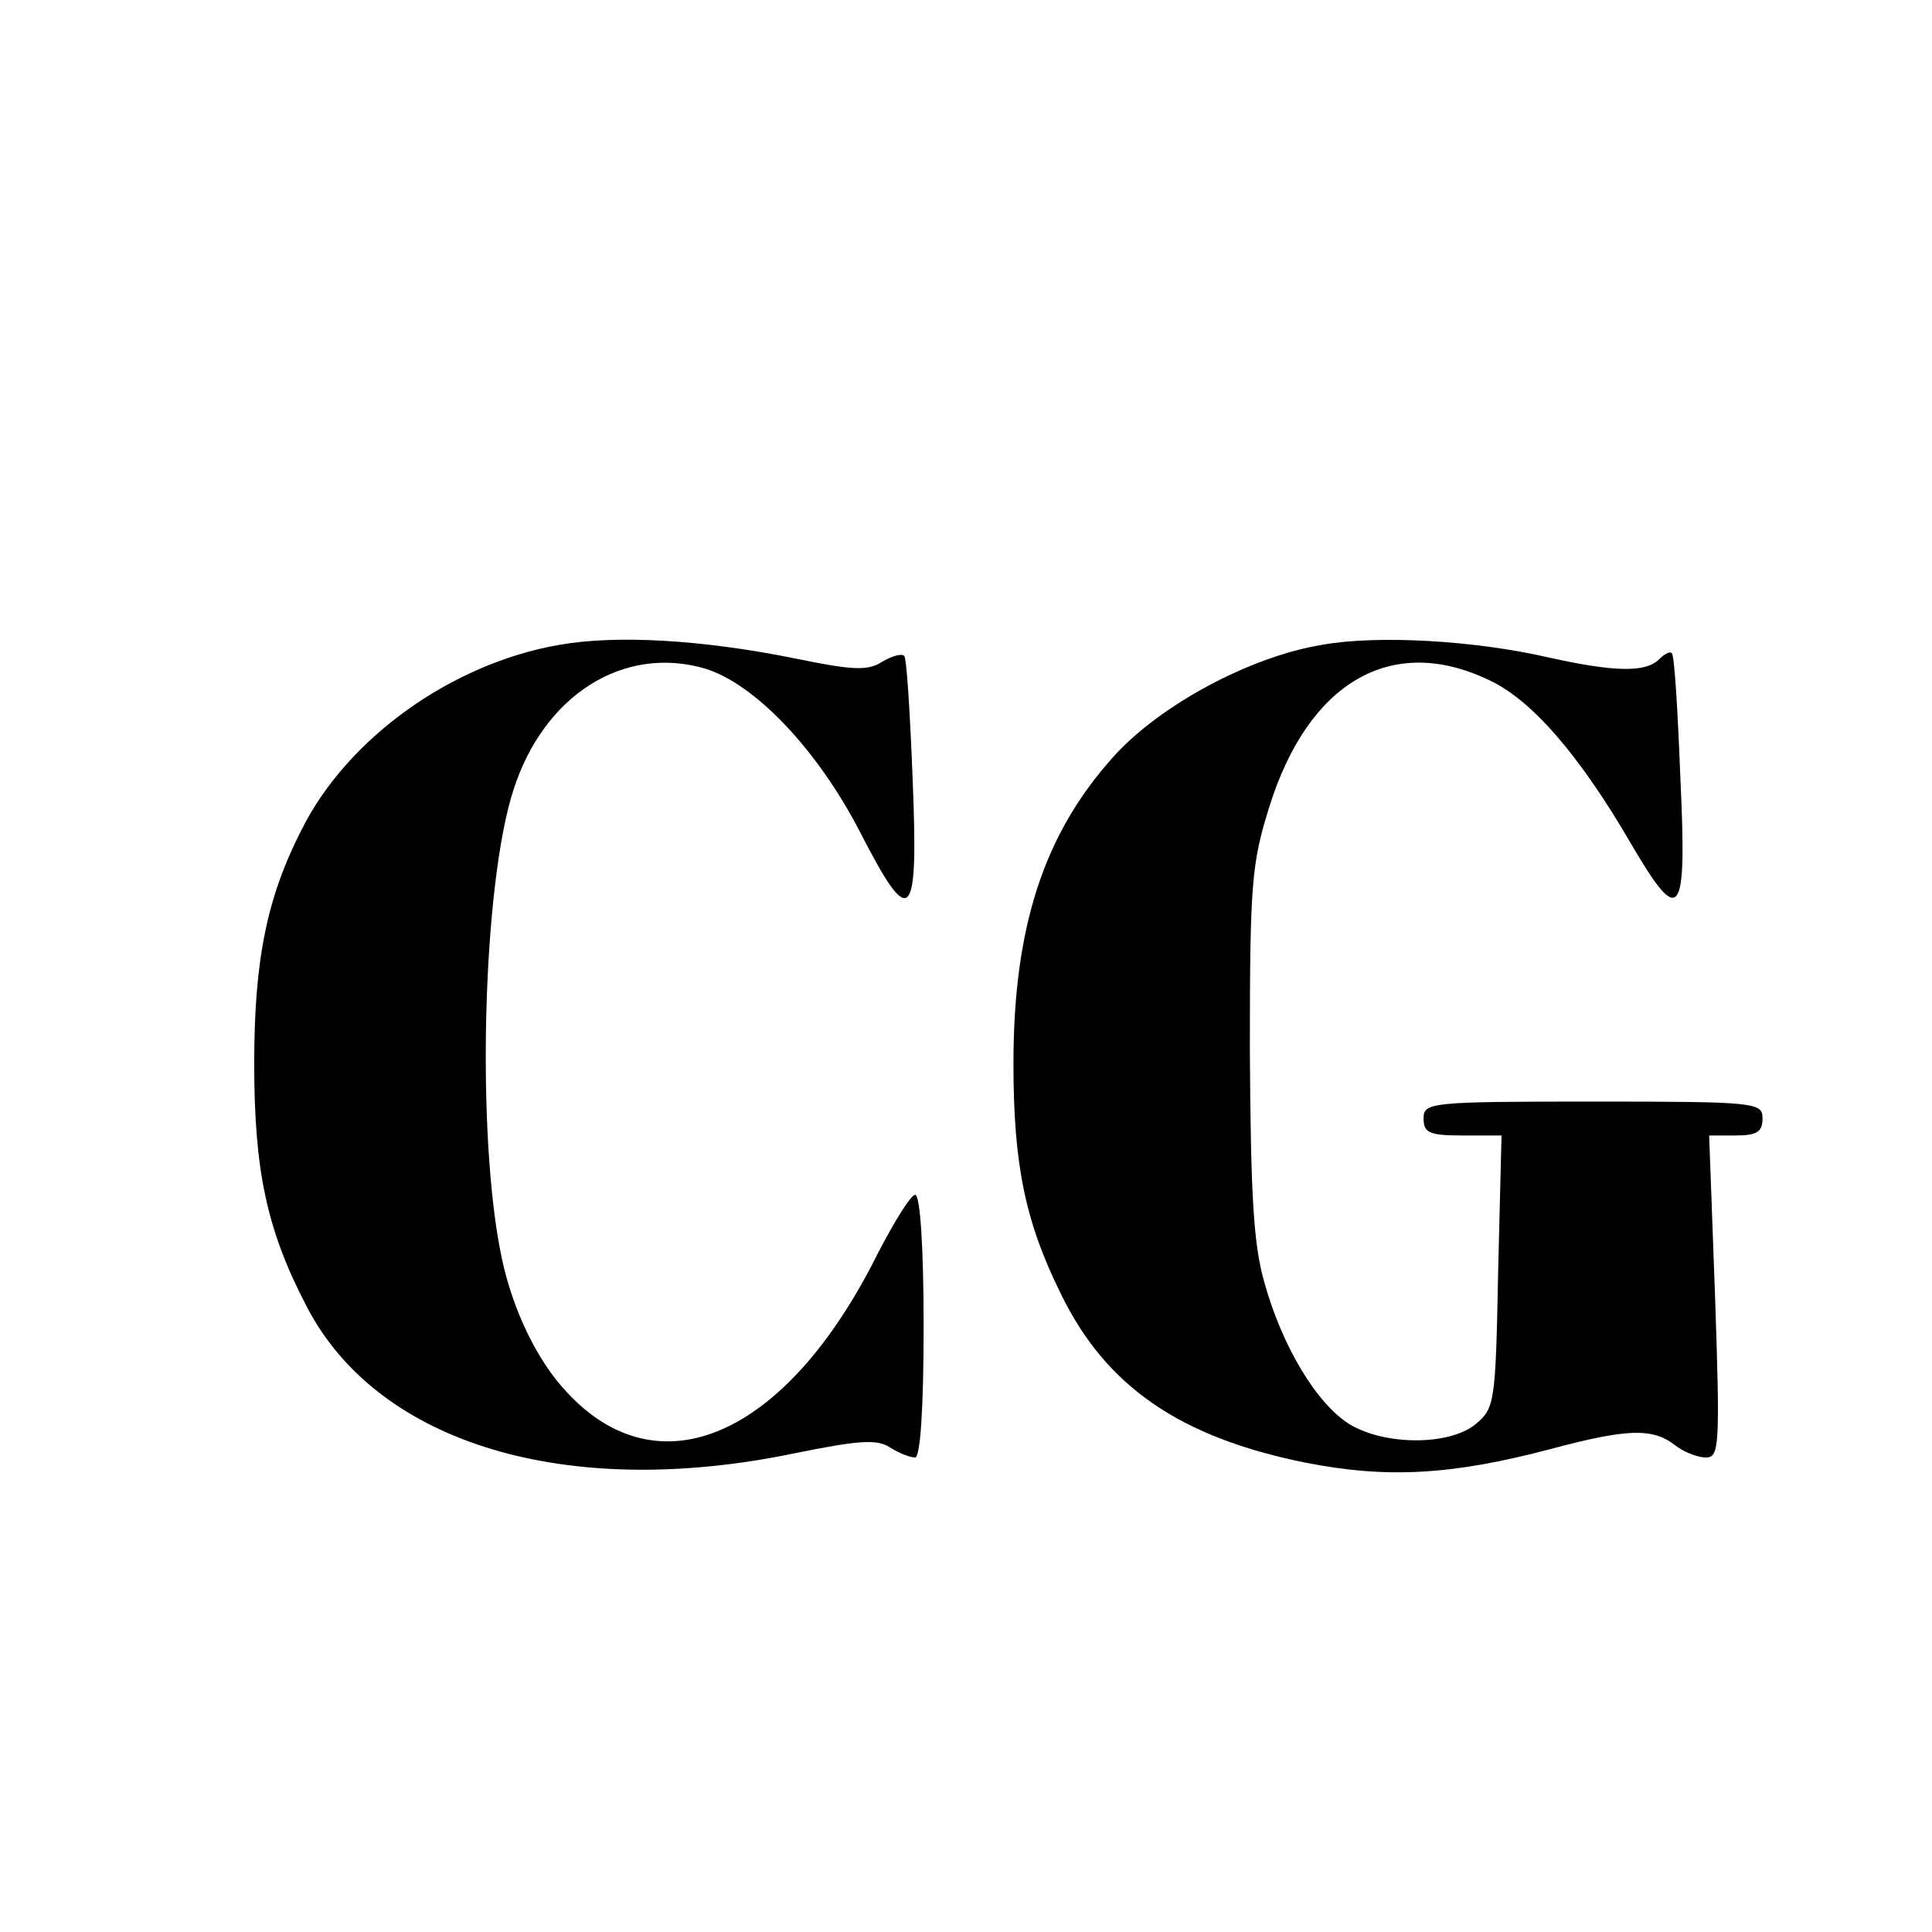 <?xml version="1.0" standalone="no"?>
<!DOCTYPE svg PUBLIC "-//W3C//DTD SVG 20010904//EN"
 "http://www.w3.org/TR/2001/REC-SVG-20010904/DTD/svg10.dtd">
<svg version="1.0" xmlns="http://www.w3.org/2000/svg"
 width="228pt" height="228pt" viewBox="0 0 228 228"
 preserveAspectRatio="xMidYMid meet">
<g transform="translate(0,228) scale(0.1,-0.1)"
fill="#000000" stroke="none">
<path d="M660 1519 c-127 -22 -250 -110 -304 -218 -41 -80 -56 -154 -56 -276
0 -127 15 -197 62 -287 84 -162 307 -229 576 -173 74 15 97 17 112 7 11 -7 24
-12 30 -12 6 0 10 57 10 155 0 92 -4 155 -10 155 -5 0 -25 -32 -45 -71 -107
-214 -257 -280 -366 -162 -35 37 -64 97 -77 159 -30 142 -23 438 14 552 36
112 130 171 226 143 59 -18 133 -96 183 -193 60 -117 69 -107 62 63 -3 77 -7
143 -10 145 -3 3 -14 0 -26 -7 -17 -11 -35 -10 -103 4 -109 22 -210 28 -278
16z"/>
<path d="M1560 1519 c-85 -14 -191 -71 -246 -132 -82 -91 -118 -201 -118 -362
0 -120 14 -187 56 -272 53 -109 140 -169 288 -199 96 -19 173 -15 290 16 90
24 120 25 146 5 10 -8 27 -15 37 -15 16 0 17 12 11 190 l-7 190 31 0 c25 0 32
4 32 20 0 19 -7 20 -200 20 -193 0 -200 -1 -200 -20 0 -17 7 -20 46 -20 l46 0
-4 -161 c-3 -155 -4 -161 -27 -180 -31 -25 -106 -25 -148 0 -39 24 -80 92
-101 168 -13 45 -16 106 -17 273 0 197 2 221 23 288 46 147 144 204 258 150
51 -23 108 -89 169 -194 58 -99 66 -89 58 79 -3 78 -7 144 -10 146 -2 3 -9 -1
-15 -7 -16 -16 -53 -15 -130 2 -86 20 -202 27 -268 15z"/>
</g>
</svg>
